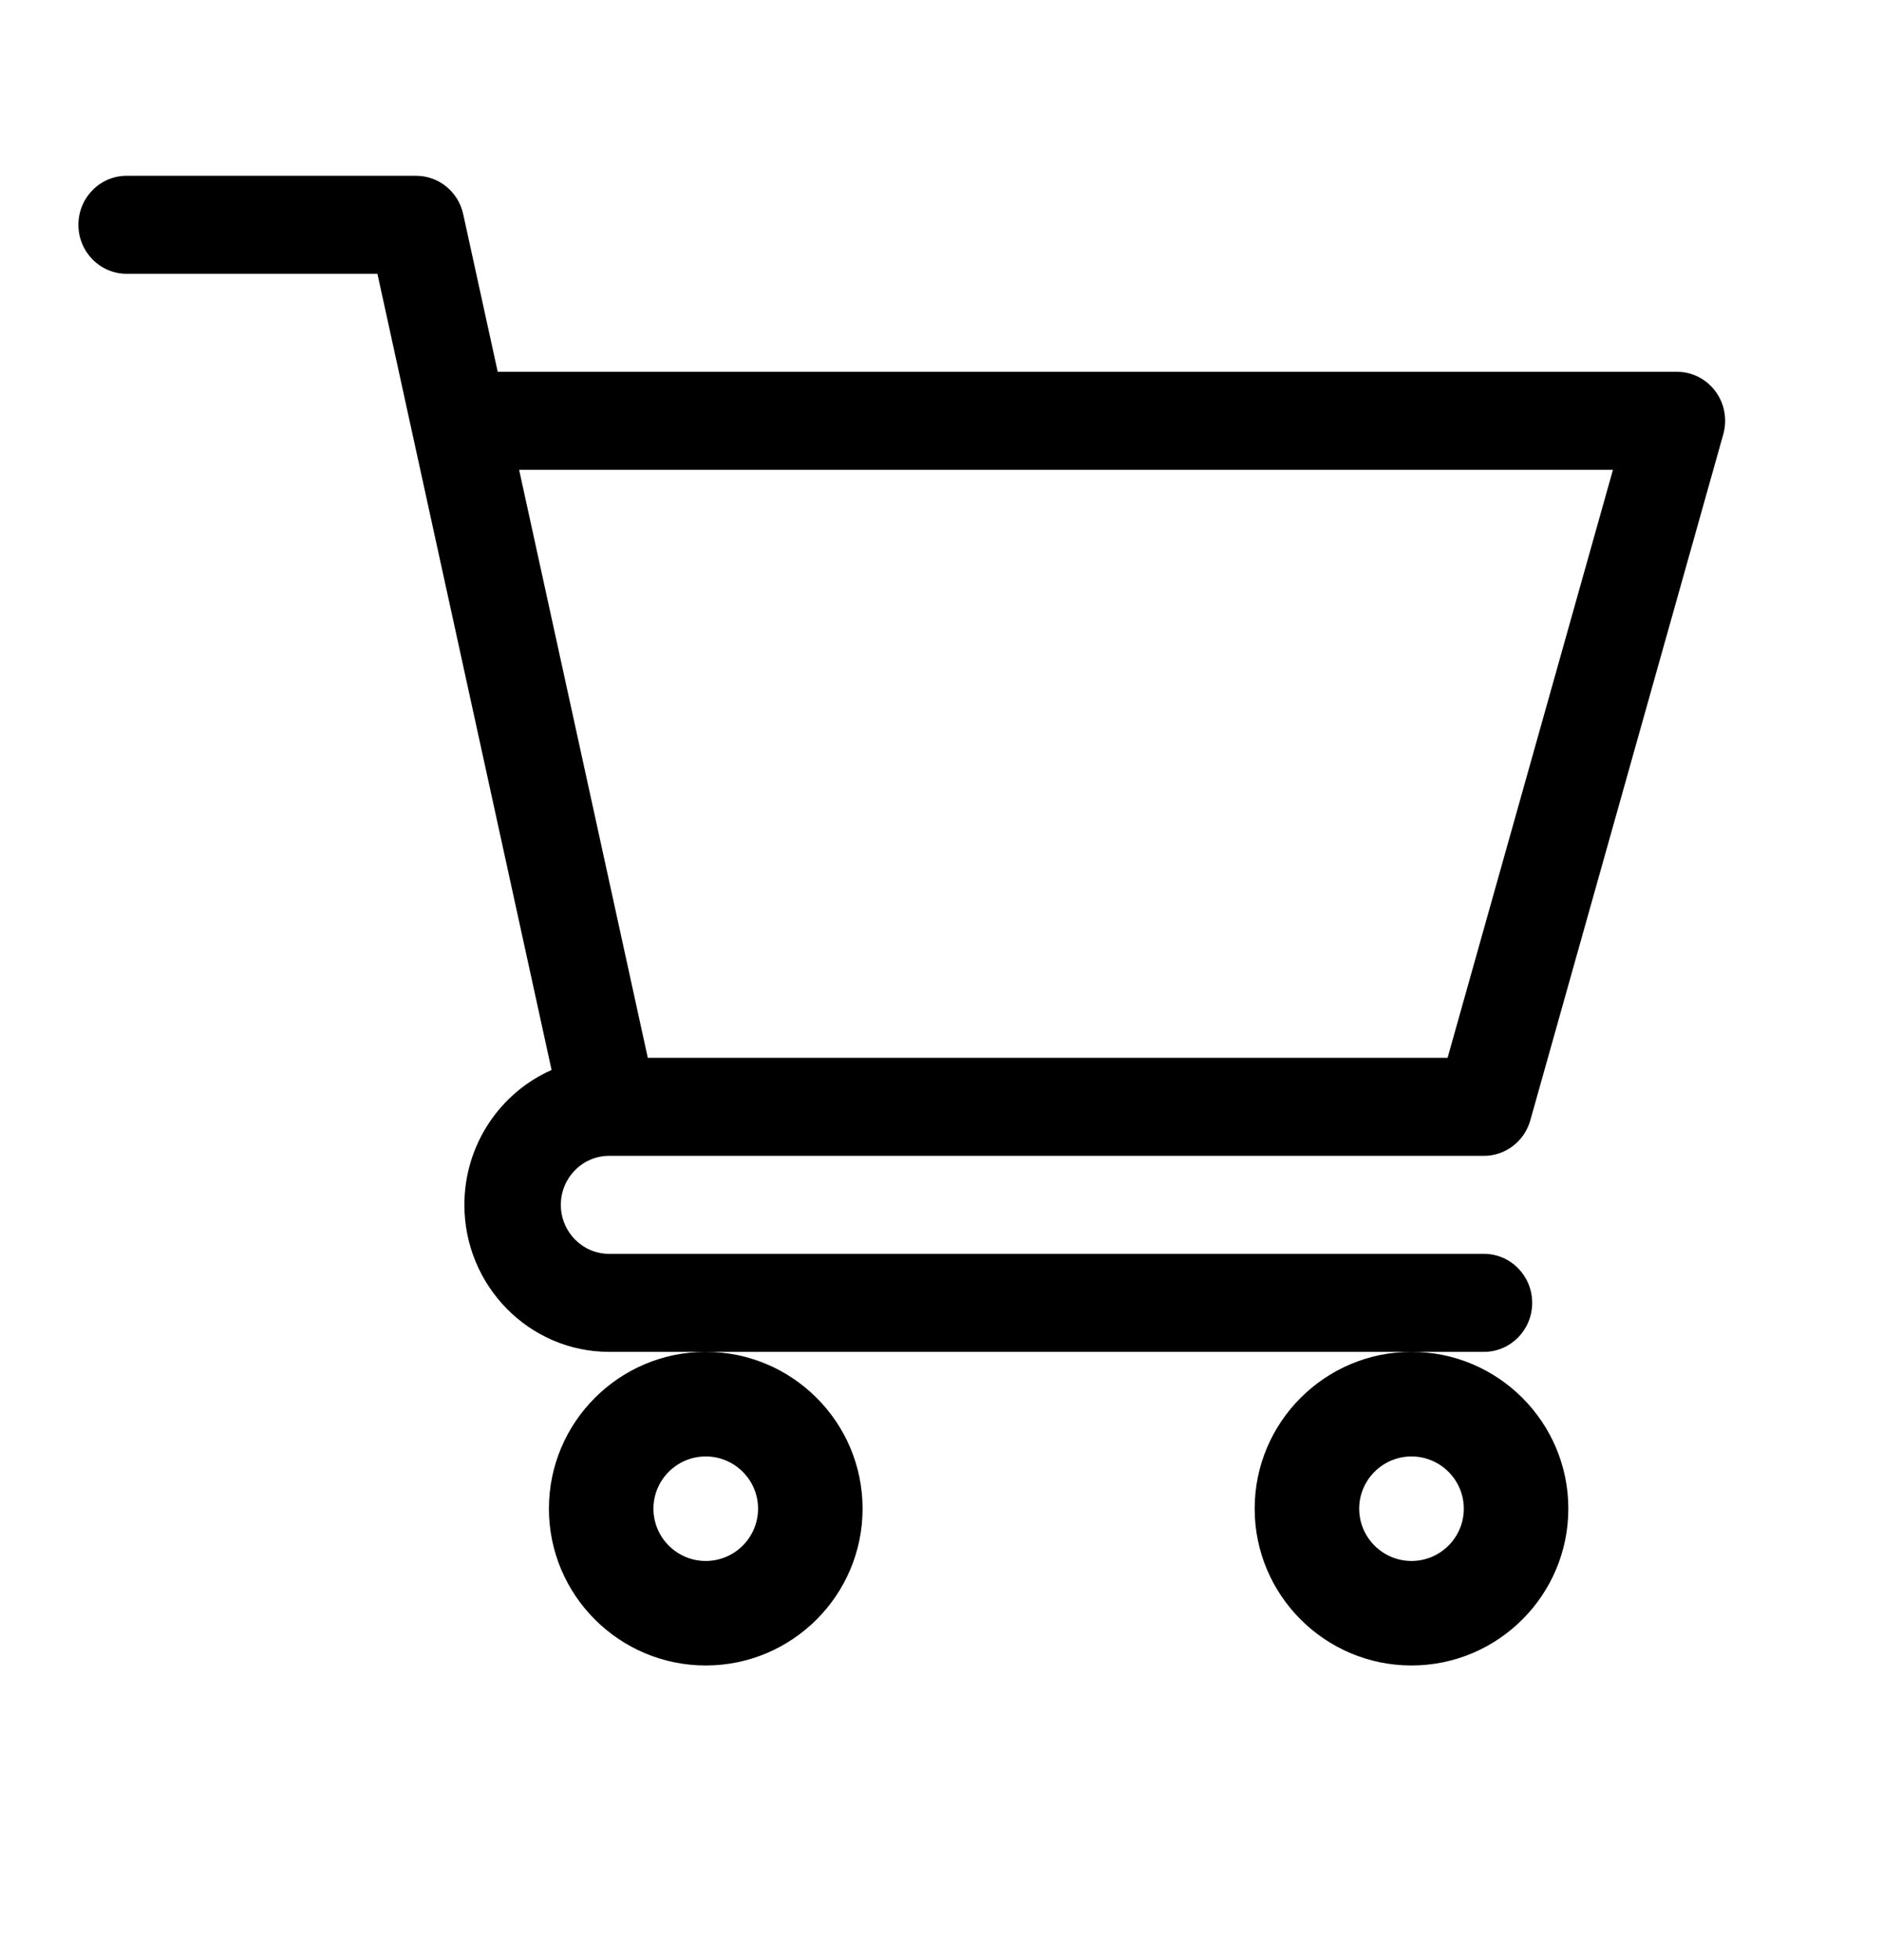 <svg width="24" height="25" viewBox="0 0 24 25" xmlns="http://www.w3.org/2000/svg">
<path d="M7.766 14.742H7.767C7.768 14.742 7.769 14.742 7.769 14.742H18.924C19.198 14.742 19.44 14.557 19.515 14.289L21.976 5.539C22.029 5.35 21.992 5.147 21.876 4.991C21.76 4.834 21.578 4.742 21.385 4.742H6.347L5.907 2.732C5.845 2.446 5.595 2.242 5.307 2.242H1.615C1.275 2.242 1 2.522 1 2.867C1 3.212 1.275 3.492 1.615 3.492H4.813C4.891 3.848 6.918 13.114 7.034 13.647C6.381 13.935 5.922 14.598 5.922 15.367C5.922 16.401 6.75 17.242 7.768 17.242H18.924C19.264 17.242 19.539 16.962 19.539 16.617C19.539 16.272 19.264 15.992 18.924 15.992H7.768C7.428 15.992 7.152 15.712 7.152 15.367C7.152 15.023 7.427 14.743 7.766 14.742ZM20.569 5.992L18.46 13.492H8.261L6.62 5.992H20.569Z" />
<path d="M7 19.242C7 20.345 7.897 21.242 9 21.242C10.103 21.242 11 20.345 11 19.242C11 18.139 10.103 17.242 9 17.242C7.897 17.242 7 18.139 7 19.242ZM9 18.576C9.368 18.576 9.667 18.875 9.667 19.242C9.667 19.61 9.368 19.909 9 19.909C8.632 19.909 8.333 19.61 8.333 19.242C8.333 18.875 8.632 18.576 9 18.576Z" />
<path d="M16 19.242C16 20.345 16.897 21.242 18 21.242C19.103 21.242 20 20.345 20 19.242C20 18.139 19.103 17.242 18 17.242C16.897 17.242 16 18.139 16 19.242ZM18 18.576C18.367 18.576 18.667 18.875 18.667 19.242C18.667 19.61 18.367 19.909 18 19.909C17.633 19.909 17.333 19.61 17.333 19.242C17.333 18.875 17.633 18.576 18 18.576Z" />
</svg>
